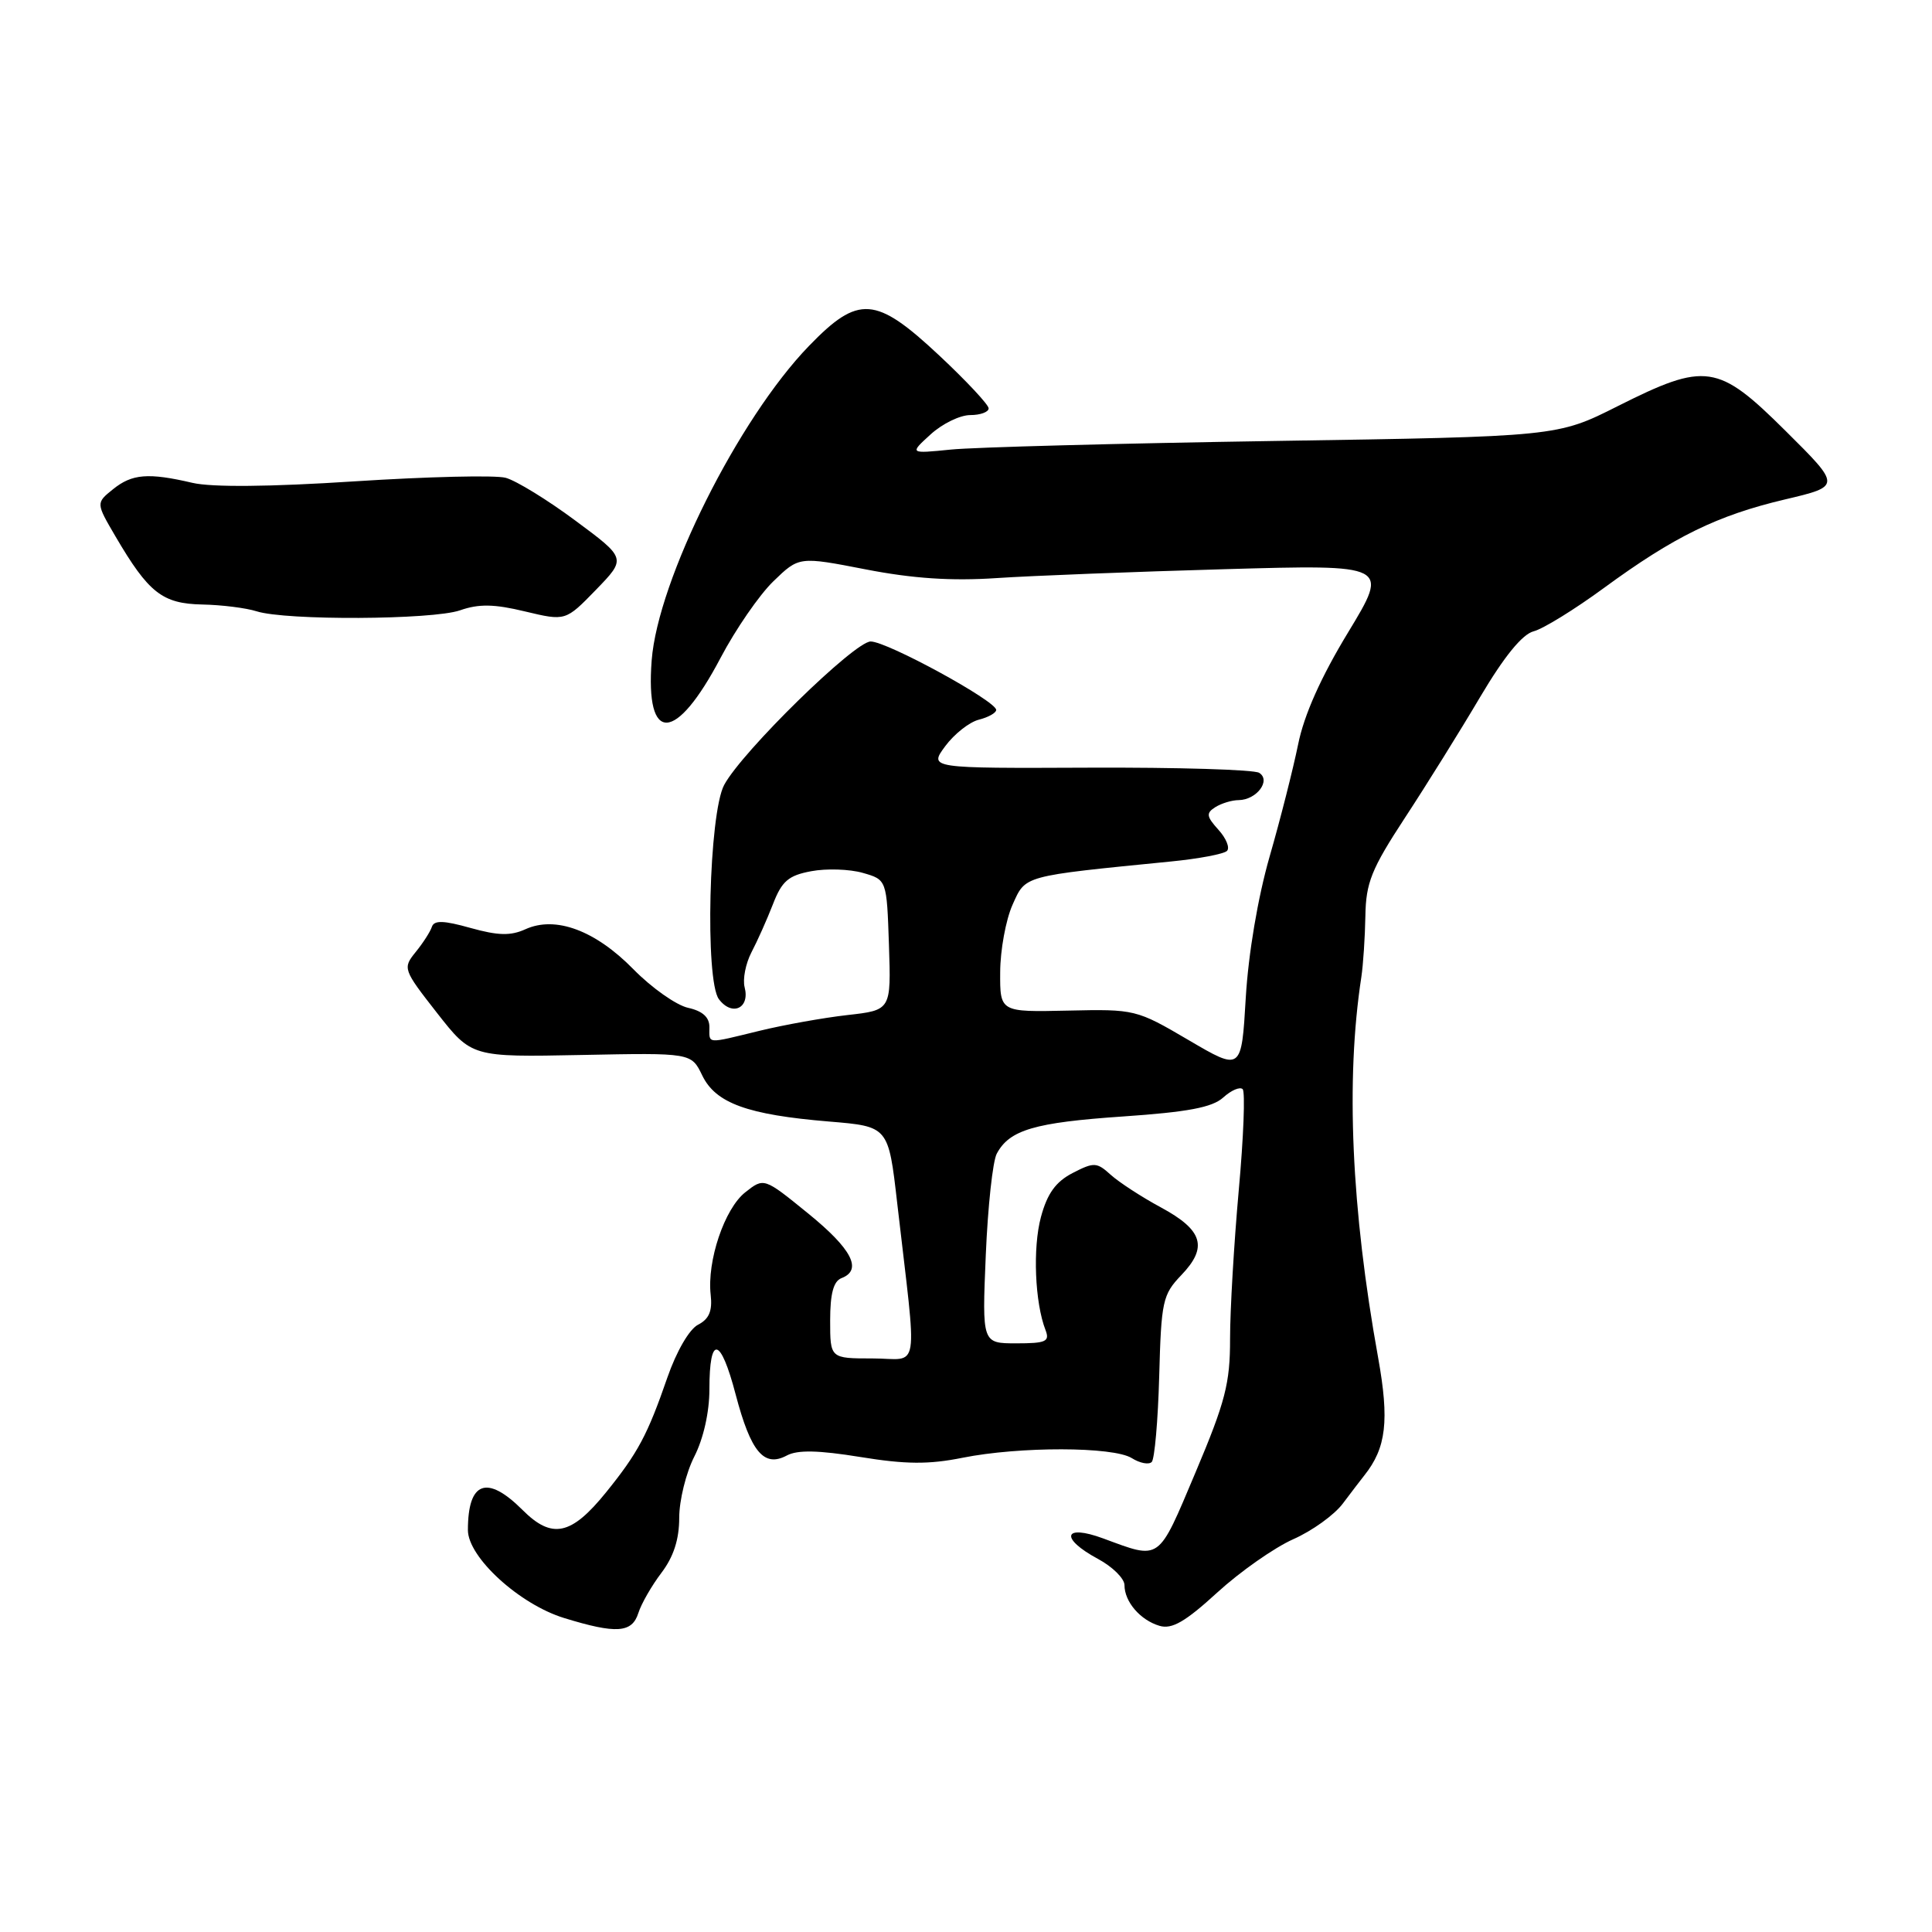 <?xml version="1.0" encoding="UTF-8" standalone="no"?>
<!DOCTYPE svg PUBLIC "-//W3C//DTD SVG 1.1//EN" "http://www.w3.org/Graphics/SVG/1.1/DTD/svg11.dtd" >
<svg xmlns="http://www.w3.org/2000/svg" xmlns:xlink="http://www.w3.org/1999/xlink" version="1.1" viewBox="0 0 256 256">
 <g >
 <path fill="currentColor"
d=" M 84.58 213.75 C 84.97 212.51 86.35 210.11 87.64 208.41 C 89.25 206.29 90.00 203.98 90.00 201.12 C 90.00 198.81 90.90 195.16 92.00 193.00 C 93.21 190.63 94.00 187.11 94.00 184.10 C 94.00 176.82 95.47 177.10 97.48 184.78 C 99.49 192.41 101.23 194.48 104.26 192.86 C 105.68 192.10 108.45 192.16 114.00 193.06 C 120.02 194.04 123.07 194.06 127.55 193.16 C 135.10 191.65 147.50 191.67 149.97 193.21 C 151.04 193.88 152.22 194.11 152.61 193.72 C 152.99 193.34 153.44 188.23 153.60 182.38 C 153.87 172.41 154.05 171.55 156.53 168.96 C 160.08 165.26 159.40 163.00 153.83 159.99 C 151.27 158.61 148.28 156.66 147.18 155.67 C 145.33 153.99 144.96 153.97 142.13 155.43 C 139.89 156.59 138.77 158.14 137.93 161.26 C 136.83 165.34 137.12 172.60 138.54 176.25 C 139.12 177.76 138.59 178.00 134.67 178.00 C 130.13 178.00 130.13 178.00 130.62 166.33 C 130.89 159.91 131.54 153.85 132.08 152.86 C 133.76 149.72 137.07 148.74 148.78 147.94 C 157.40 147.35 160.64 146.74 162.09 145.42 C 163.15 144.46 164.30 143.97 164.66 144.32 C 165.01 144.68 164.78 150.71 164.14 157.73 C 163.51 164.76 162.99 173.59 162.99 177.37 C 163.00 183.29 162.37 185.73 158.41 195.11 C 153.38 207.02 153.85 206.68 146.18 203.85 C 140.89 201.90 140.40 203.83 145.50 206.57 C 147.43 207.61 149.00 209.17 149.00 210.04 C 149.00 212.24 151.10 214.68 153.64 215.43 C 155.28 215.92 157.05 214.90 161.29 211.02 C 164.33 208.24 168.86 205.07 171.35 203.96 C 173.85 202.86 176.81 200.73 177.93 199.23 C 179.06 197.73 180.34 196.05 180.78 195.50 C 183.69 191.85 184.11 188.25 182.61 179.90 C 179.05 160.20 178.30 143.06 180.38 129.50 C 180.63 127.85 180.87 124.20 180.92 121.38 C 180.99 116.97 181.71 115.16 186.15 108.38 C 188.99 104.05 193.48 96.84 196.12 92.37 C 199.32 86.97 201.71 84.04 203.22 83.65 C 204.47 83.33 208.65 80.75 212.50 77.93 C 221.82 71.10 227.54 68.30 236.51 66.18 C 243.97 64.42 243.97 64.42 236.61 57.11 C 227.62 48.18 226.04 47.95 214.35 53.82 C 206.35 57.85 206.35 57.85 168.92 58.43 C 148.34 58.75 129.03 59.26 126.00 59.57 C 120.50 60.12 120.50 60.12 123.31 57.56 C 124.85 56.15 127.21 55.00 128.56 55.00 C 129.90 55.00 131.00 54.60 131.00 54.11 C 131.00 53.63 128.06 50.48 124.46 47.11 C 116.02 39.21 113.76 39.05 107.19 45.84 C 97.84 55.50 87.17 76.84 86.35 87.50 C 85.50 98.64 89.53 98.48 95.49 87.15 C 97.47 83.39 100.61 78.83 102.48 77.02 C 105.88 73.73 105.88 73.73 114.73 75.45 C 120.95 76.66 126.09 77.00 132.04 76.60 C 136.69 76.29 150.30 75.76 162.29 75.42 C 184.08 74.80 184.08 74.80 178.64 83.78 C 175.03 89.72 172.79 94.74 172.01 98.63 C 171.35 101.86 169.66 108.55 168.23 113.50 C 166.67 118.94 165.42 126.34 165.07 132.21 C 164.50 141.93 164.50 141.93 157.50 137.82 C 150.58 133.76 150.39 133.71 141.50 133.91 C 132.50 134.11 132.50 134.11 132.53 128.81 C 132.54 125.89 133.28 121.88 134.16 119.90 C 135.93 115.96 135.35 116.12 155.17 114.15 C 158.84 113.79 162.17 113.16 162.58 112.75 C 162.99 112.35 162.48 111.08 161.45 109.95 C 159.85 108.18 159.79 107.74 161.04 106.95 C 161.84 106.45 163.23 106.02 164.13 106.02 C 166.51 105.99 168.46 103.40 166.84 102.40 C 166.15 101.98 156.02 101.67 144.33 101.72 C 123.08 101.81 123.08 101.81 125.25 98.87 C 126.45 97.25 128.46 95.67 129.71 95.36 C 130.97 95.04 132.00 94.46 132.00 94.07 C 132.00 92.89 117.55 85.00 115.37 85.00 C 113.23 85.00 98.34 99.57 95.96 104.00 C 93.93 107.76 93.39 129.92 95.26 132.40 C 97.00 134.71 99.39 133.61 98.67 130.83 C 98.39 129.76 98.80 127.68 99.57 126.19 C 100.35 124.71 101.63 121.84 102.42 119.81 C 103.60 116.75 104.47 116.00 107.49 115.44 C 109.50 115.06 112.57 115.16 114.32 115.66 C 117.50 116.57 117.50 116.57 117.79 125.21 C 118.08 133.85 118.08 133.85 112.29 134.50 C 109.10 134.86 103.88 135.80 100.67 136.58 C 93.48 138.33 94.00 138.37 94.00 136.08 C 94.00 134.78 93.08 133.96 91.17 133.54 C 89.61 133.19 86.35 130.90 83.93 128.43 C 78.87 123.27 73.60 121.32 69.62 123.13 C 67.66 124.02 66.01 123.98 62.35 122.96 C 58.80 121.96 57.53 121.92 57.23 122.80 C 57.02 123.45 56.05 124.96 55.07 126.16 C 53.35 128.29 53.41 128.47 57.90 134.21 C 62.50 140.08 62.50 140.08 77.05 139.79 C 91.60 139.50 91.60 139.50 93.05 142.50 C 94.83 146.18 99.03 147.71 109.87 148.61 C 117.72 149.26 117.72 149.26 118.88 159.38 C 121.56 182.65 121.98 180.00 115.62 180.00 C 110.00 180.00 110.00 180.00 110.00 174.97 C 110.00 171.42 110.44 169.77 111.50 169.36 C 114.32 168.28 112.89 165.50 107.06 160.77 C 101.23 156.03 101.23 156.03 98.76 157.98 C 96.00 160.14 93.66 167.10 94.17 171.58 C 94.41 173.71 93.96 174.78 92.50 175.53 C 91.34 176.12 89.64 179.05 88.43 182.53 C 85.80 190.14 84.53 192.52 80.30 197.75 C 75.69 203.45 73.14 203.99 69.23 200.07 C 64.52 195.37 62.00 196.30 62.00 202.74 C 62.00 206.34 68.82 212.58 74.76 214.40 C 81.65 216.52 83.74 216.38 84.58 213.75 Z  M 60.96 80.87 C 63.44 80.00 65.48 80.03 69.57 81.02 C 74.94 82.30 74.94 82.30 78.97 78.15 C 83.00 73.99 83.00 73.99 76.25 68.99 C 72.54 66.23 68.38 63.68 67.00 63.31 C 65.62 62.94 56.62 63.16 47.00 63.78 C 35.78 64.51 28.07 64.58 25.50 63.98 C 19.64 62.61 17.49 62.79 14.97 64.83 C 12.71 66.65 12.71 66.65 15.31 71.09 C 19.69 78.56 21.51 79.99 26.79 80.10 C 29.38 80.15 32.62 80.56 34.00 81.00 C 37.86 82.24 57.31 82.14 60.96 80.87 Z "/>
</g>
</svg>